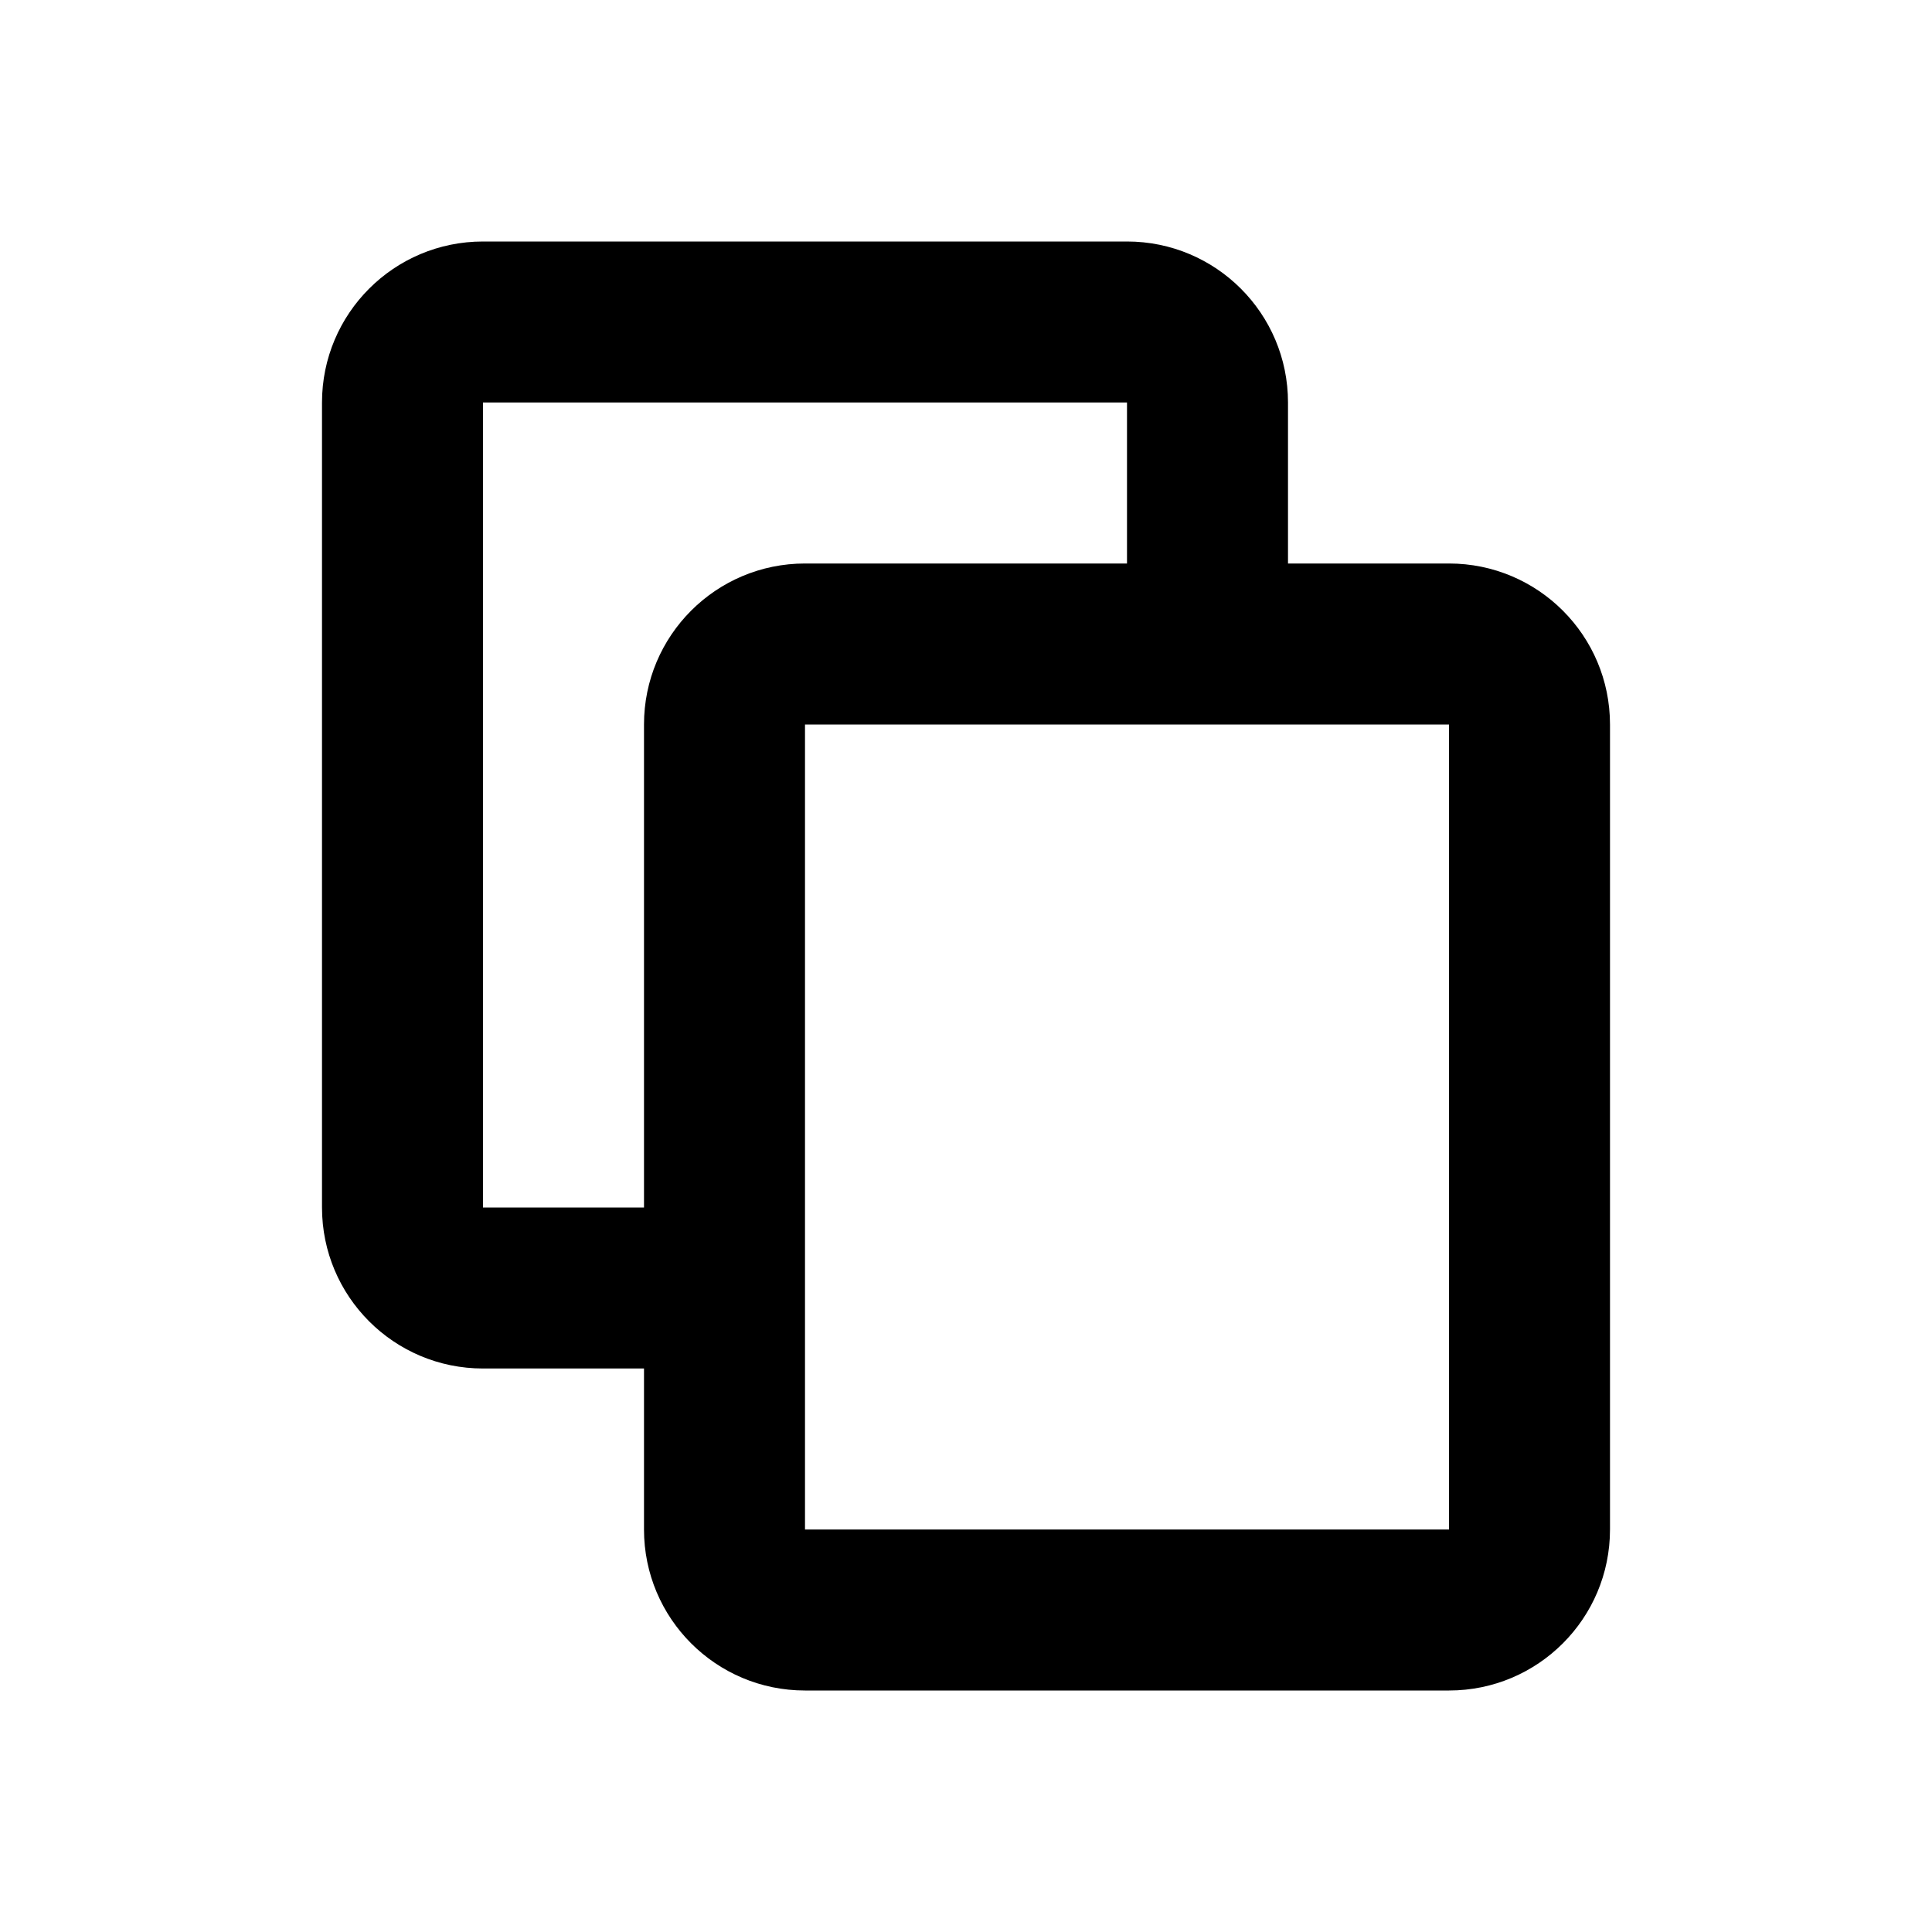 <svg width="24" height="24" viewBox="0 0 24 24" fill="none" xmlns="http://www.w3.org/2000/svg">
<path fill-rule="evenodd" clip-rule="evenodd" d="M14 3C15.105 3 16 3.895 16 5V7H18C19.105 7 20 7.895 20 9V19C20 20.105 19.105 21 18 21H10C8.895 21 8 20.105 8 19V17H6C4.895 17 4 16.105 4 15V5C4 3.895 4.895 3 6 3H14ZM10 19H18V9H10V19ZM14 7V5H6V15H8V9C8 7.895 8.895 7 10 7H14Z" fill="#000000"/>
</svg>
